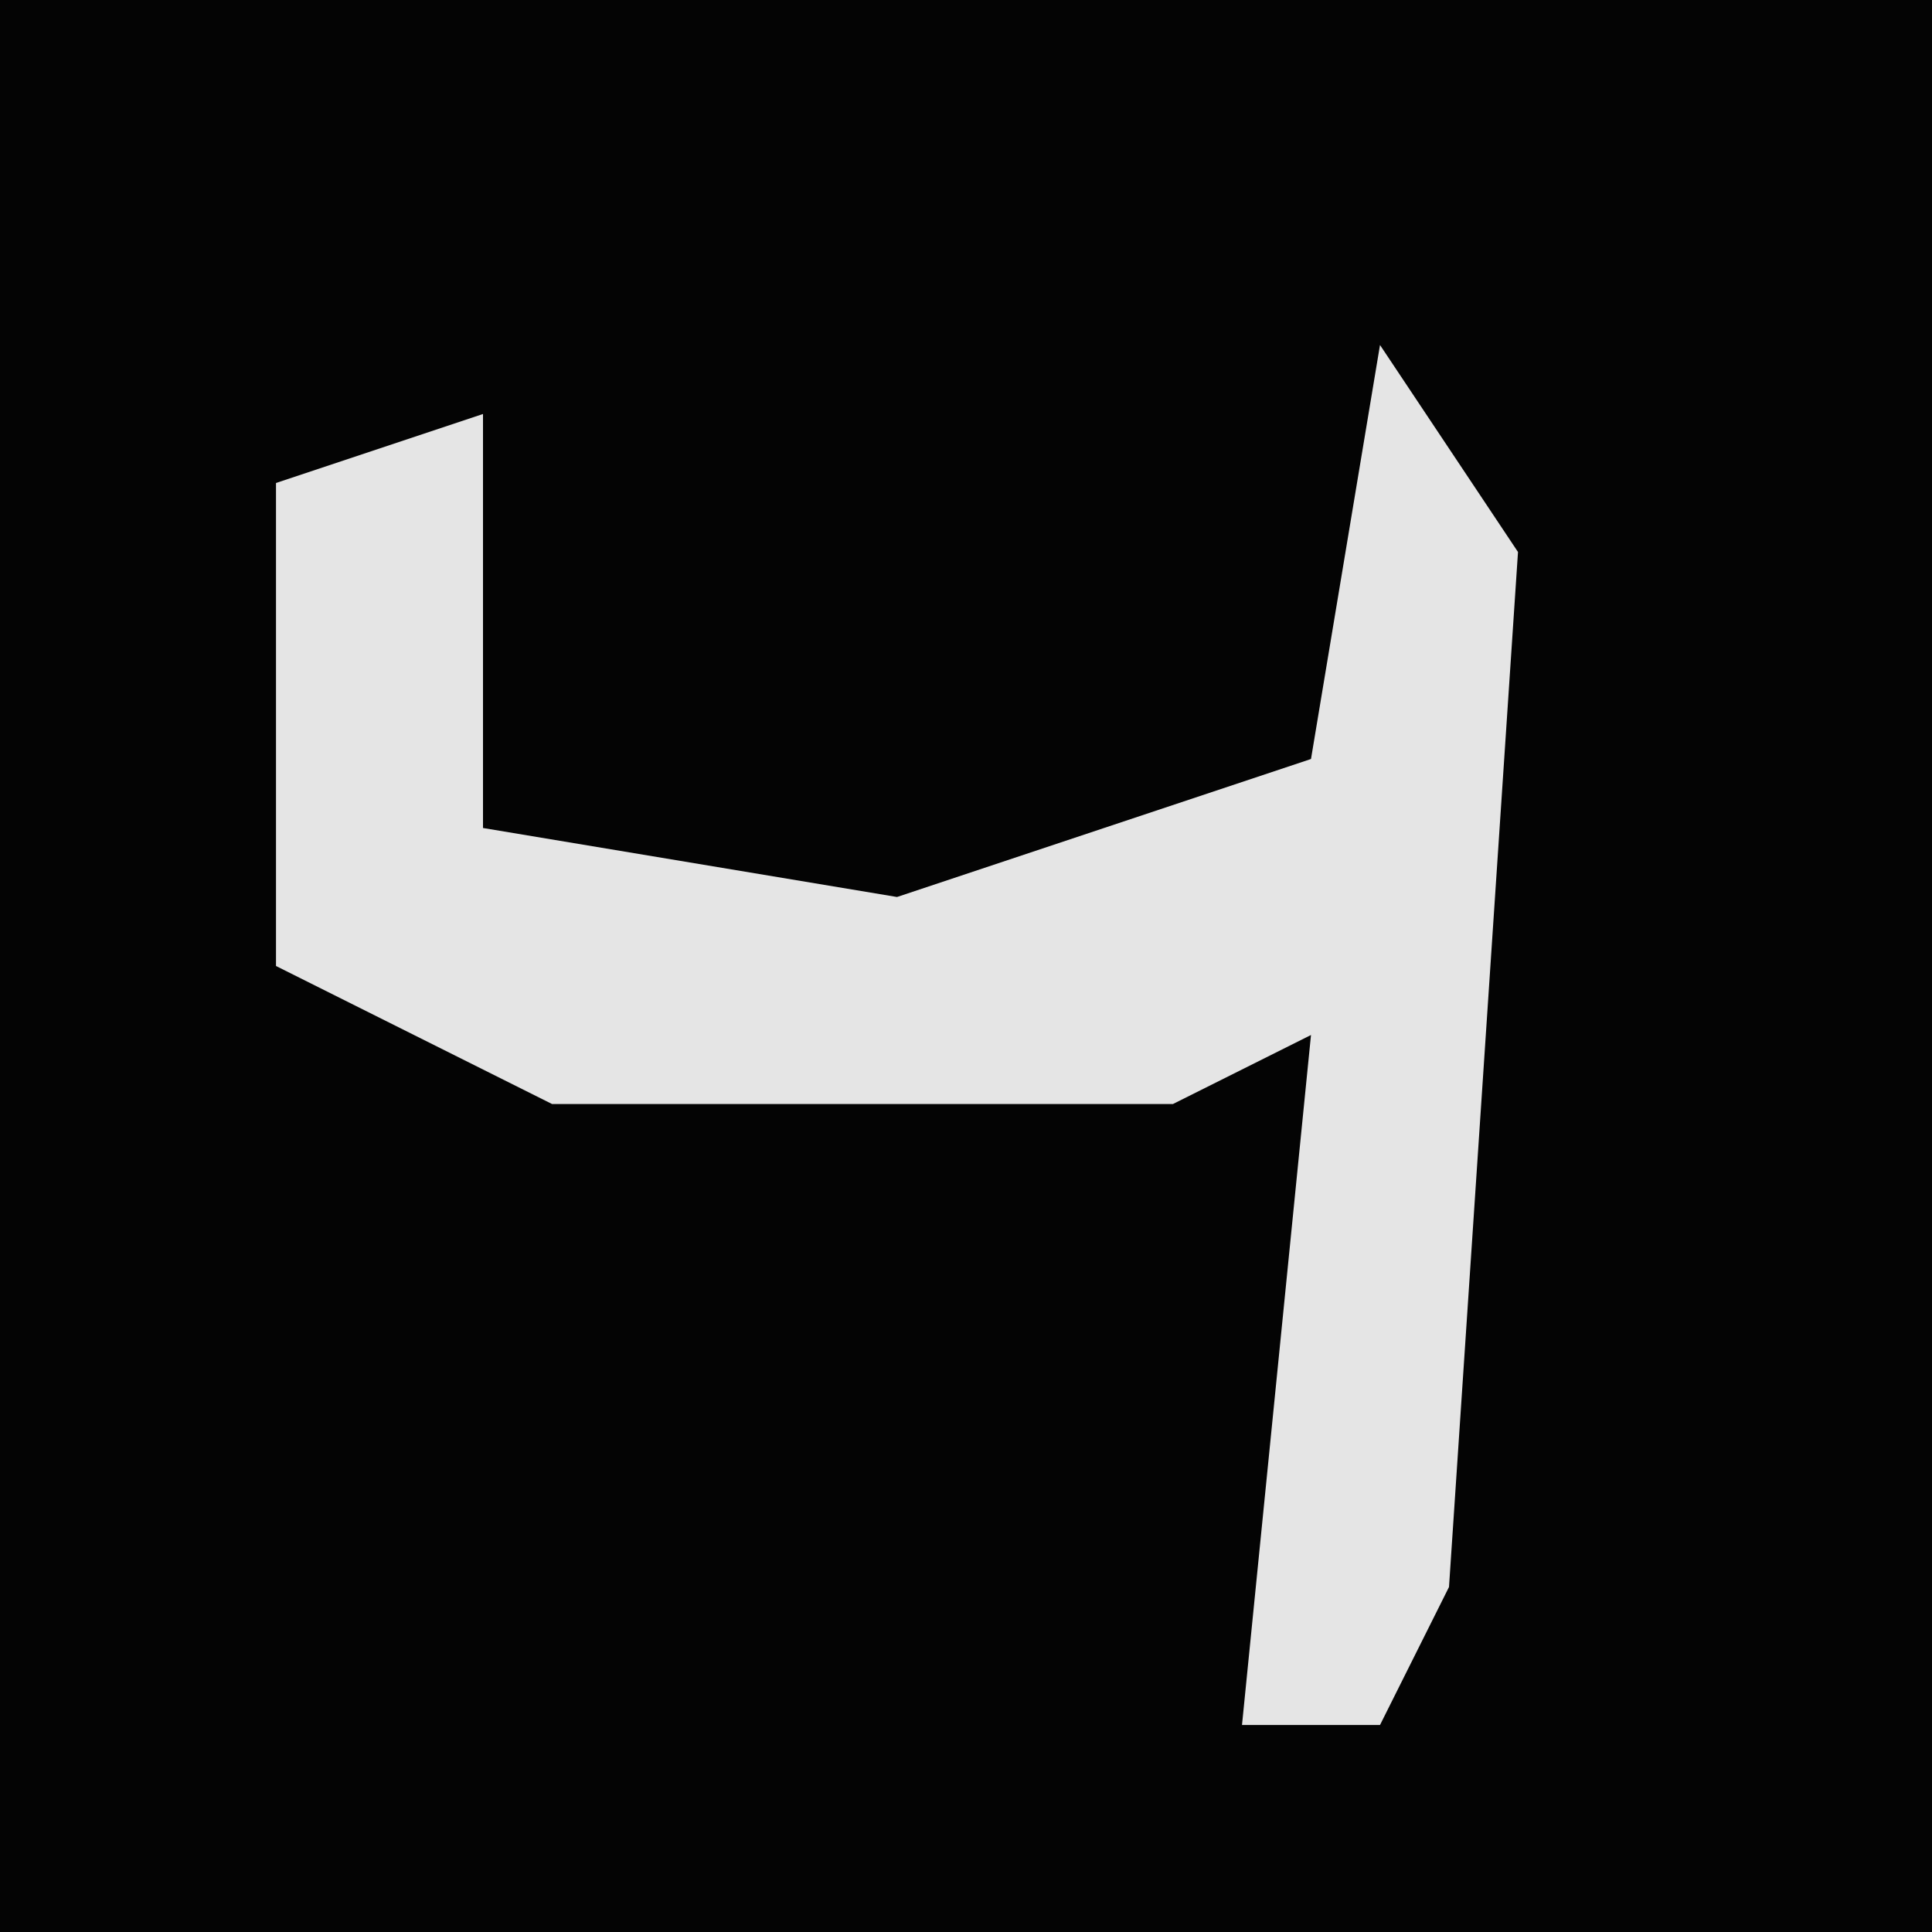 <?xml version="1.0" encoding="UTF-8"?>
<svg version="1.1" xmlns="http://www.w3.org/2000/svg" width="28" height="28">
<path d="M0,0 L28,0 L28,28 L0,28 Z " fill="#040404" transform="translate(0,0)"/>
<path d="M0,0 L2,3 L1,18 L0,20 L-2,20 L-1,10 L-3,11 L-12,11 L-16,9 L-16,2 L-13,1 L-13,7 L-7,8 L-1,6 Z " fill="#E5E5E5" transform="translate(20,5)"/>
</svg>
